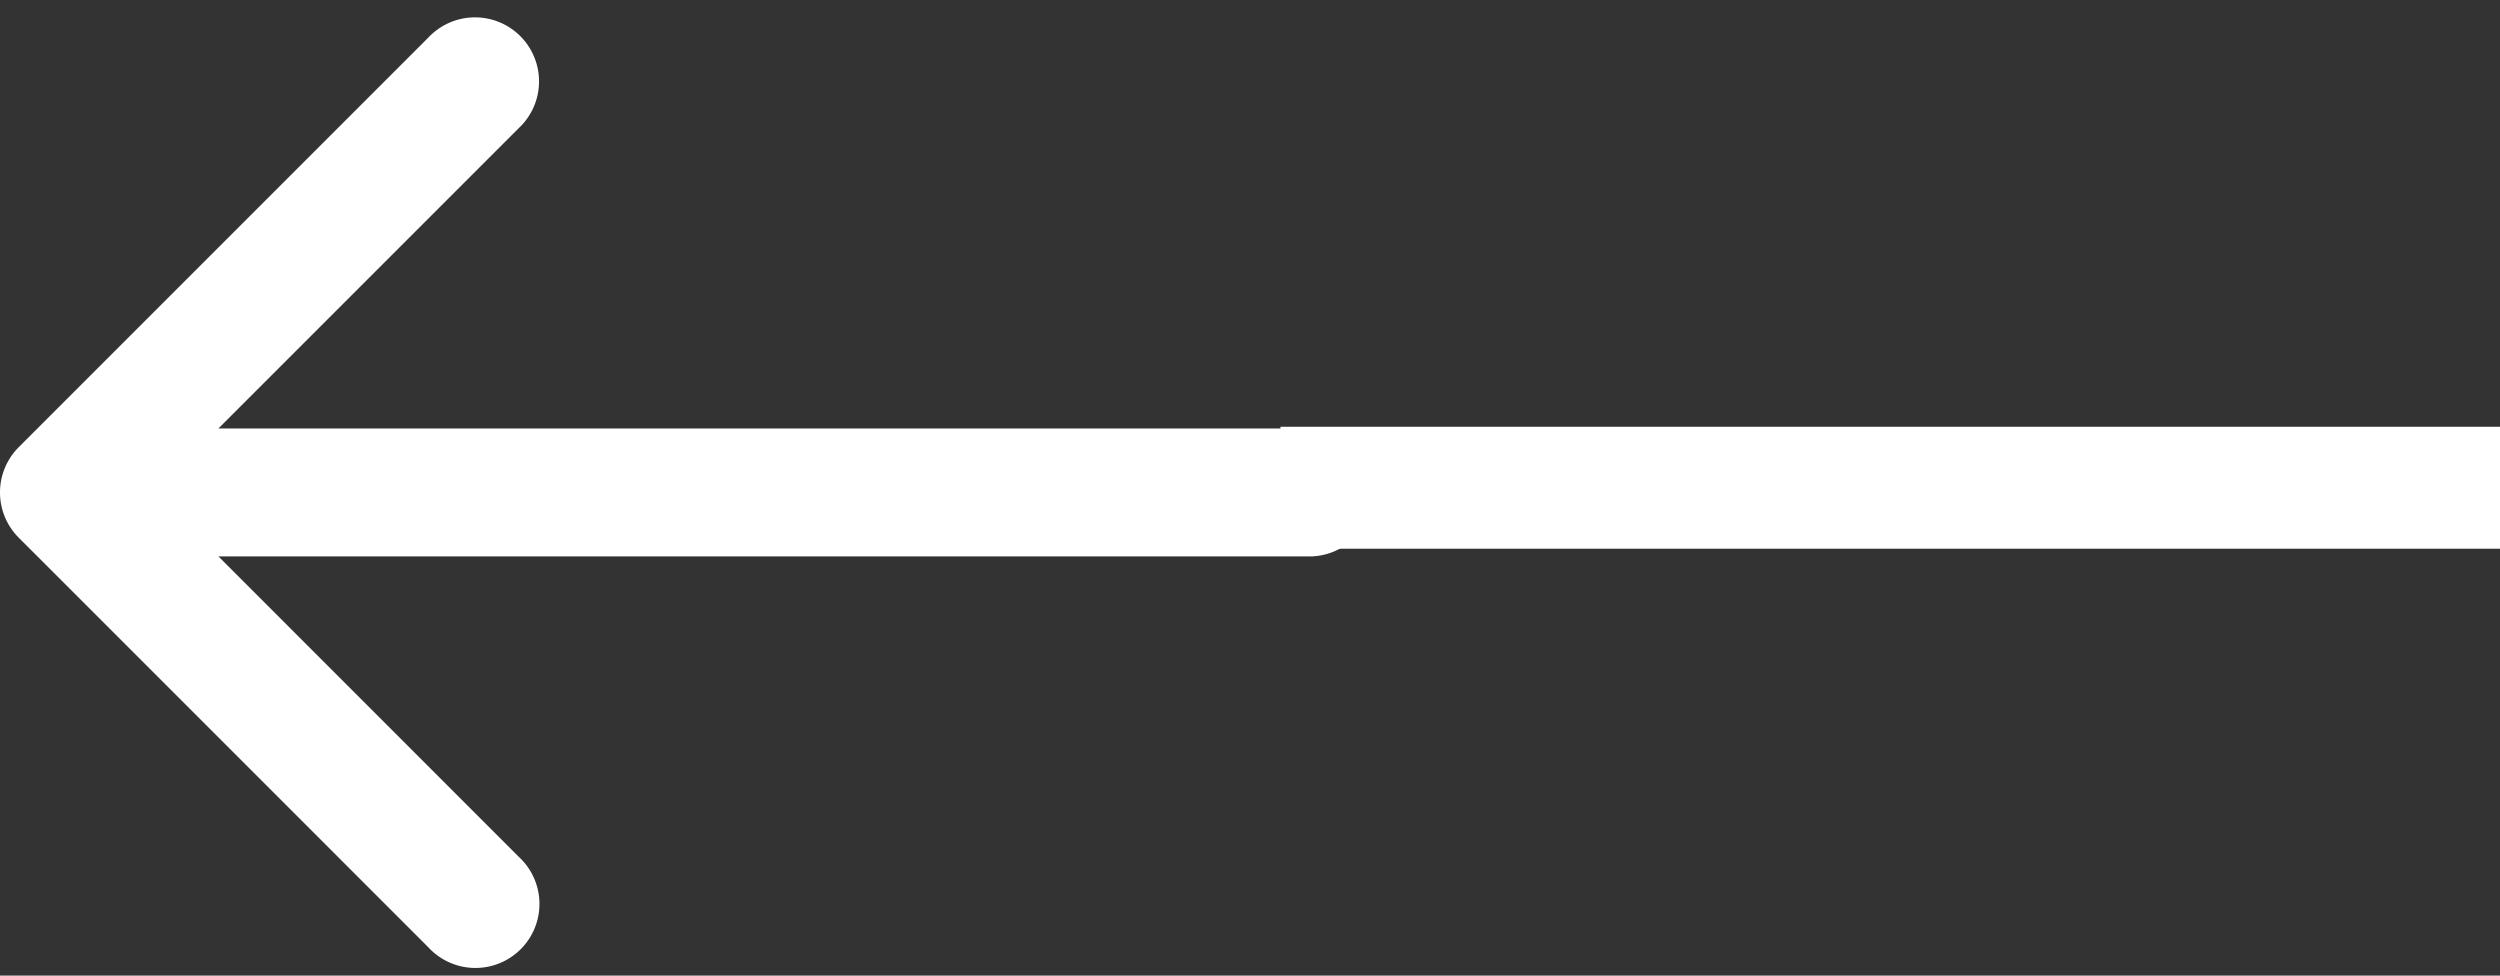 <svg width="41" height="16" fill="none" xmlns="http://www.w3.org/2000/svg"><rect width="100%" height="100%" fill="#333333" stroke="none"/><path d="M.307 8.818l6.716 6.716a1.05 1.05 0 101.483-1.484L3.582 9.125h17.935a1.05 1.05 0 000-2.098H3.582l4.924-4.924A1.05 1.05 0 107.022.619L.307 7.334a1.05 1.05 0 000 1.484z" fill="#fff"/><path fill="#fff" d="M41 8.999H21v-2h20z"/></svg>